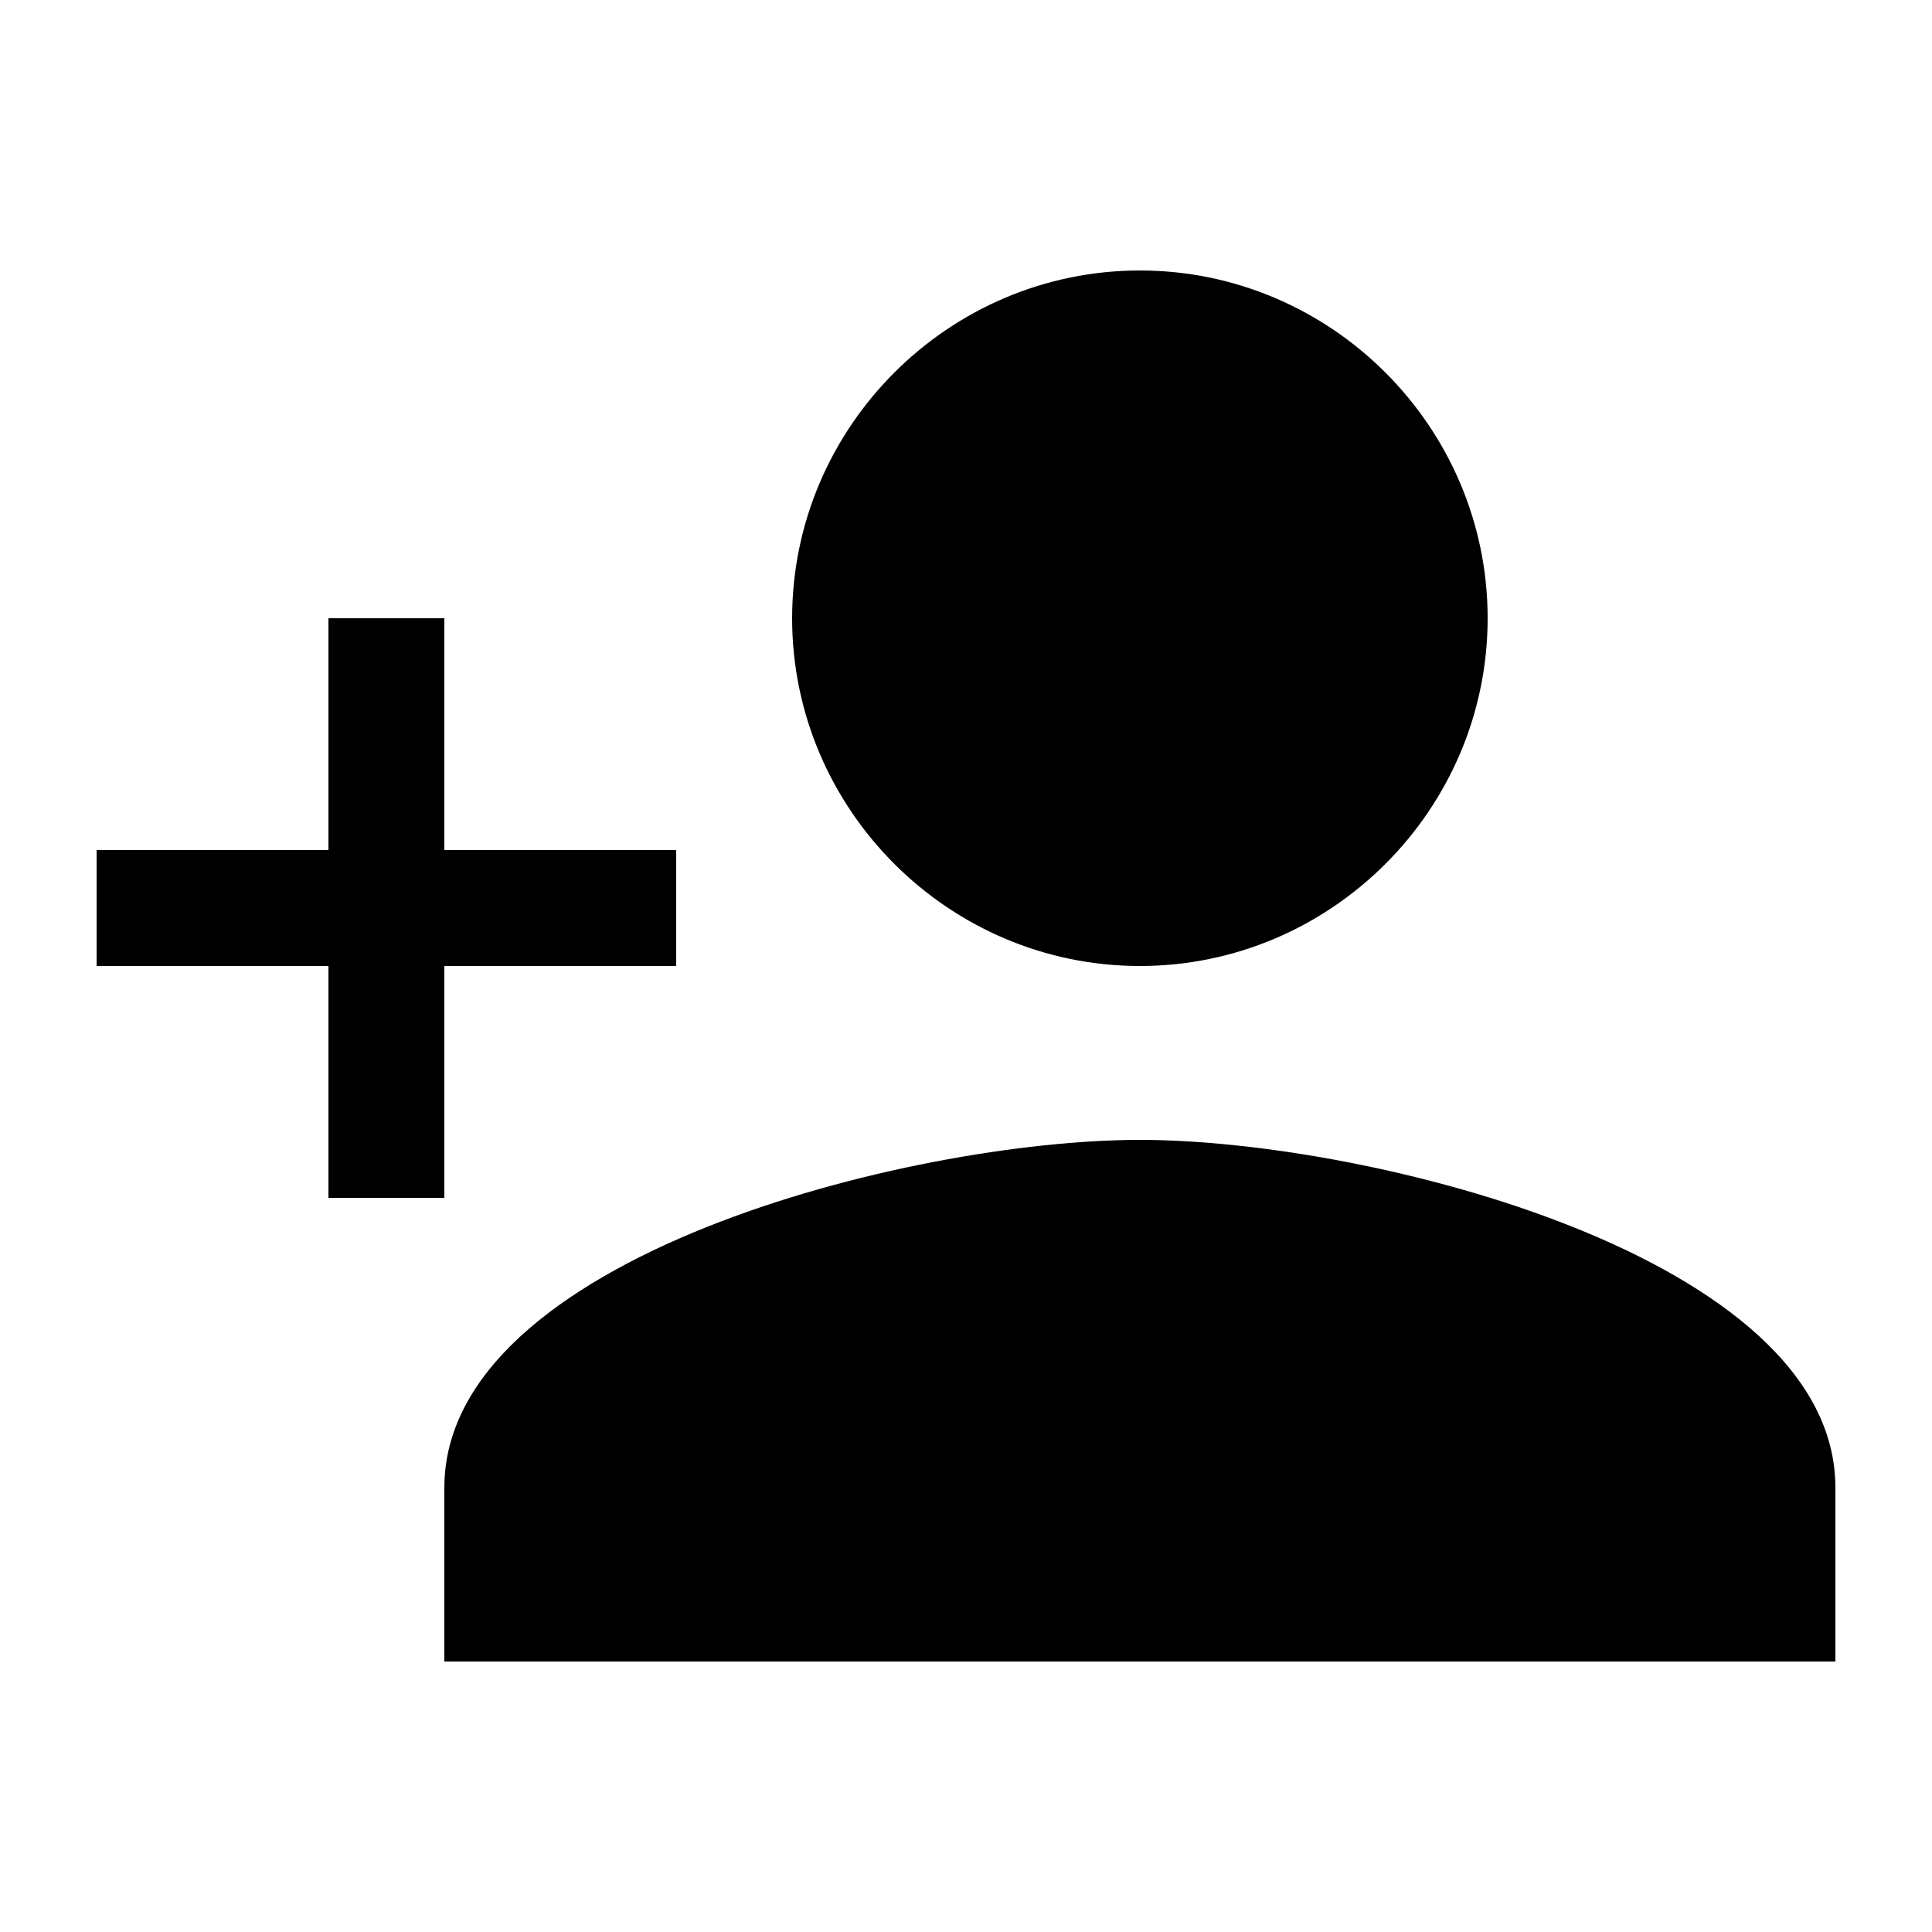 <?xml version="1.0" encoding="UTF-8"?>
<svg id="Layer_1" xmlns="http://www.w3.org/2000/svg" version="1.1" viewBox="0 0 500 500">
  <!-- Generator: Adobe Illustrator 29.1.0, SVG Export Plug-In . SVG Version: 2.1.0 Build 142)  -->
  <path d="M295,250c49.5,0,90-40.5,90-90s-40.5-90-90-90-90,40.5-90,90,40.5,90,90,90M295,295c-59.6,0-180,30.4-180,90v45h360v-45c0-59.6-120.4-90-180-90M115,220v-60h-30v60H25v30h60v60h30v-60h60v-30h-60Z"/>
</svg>